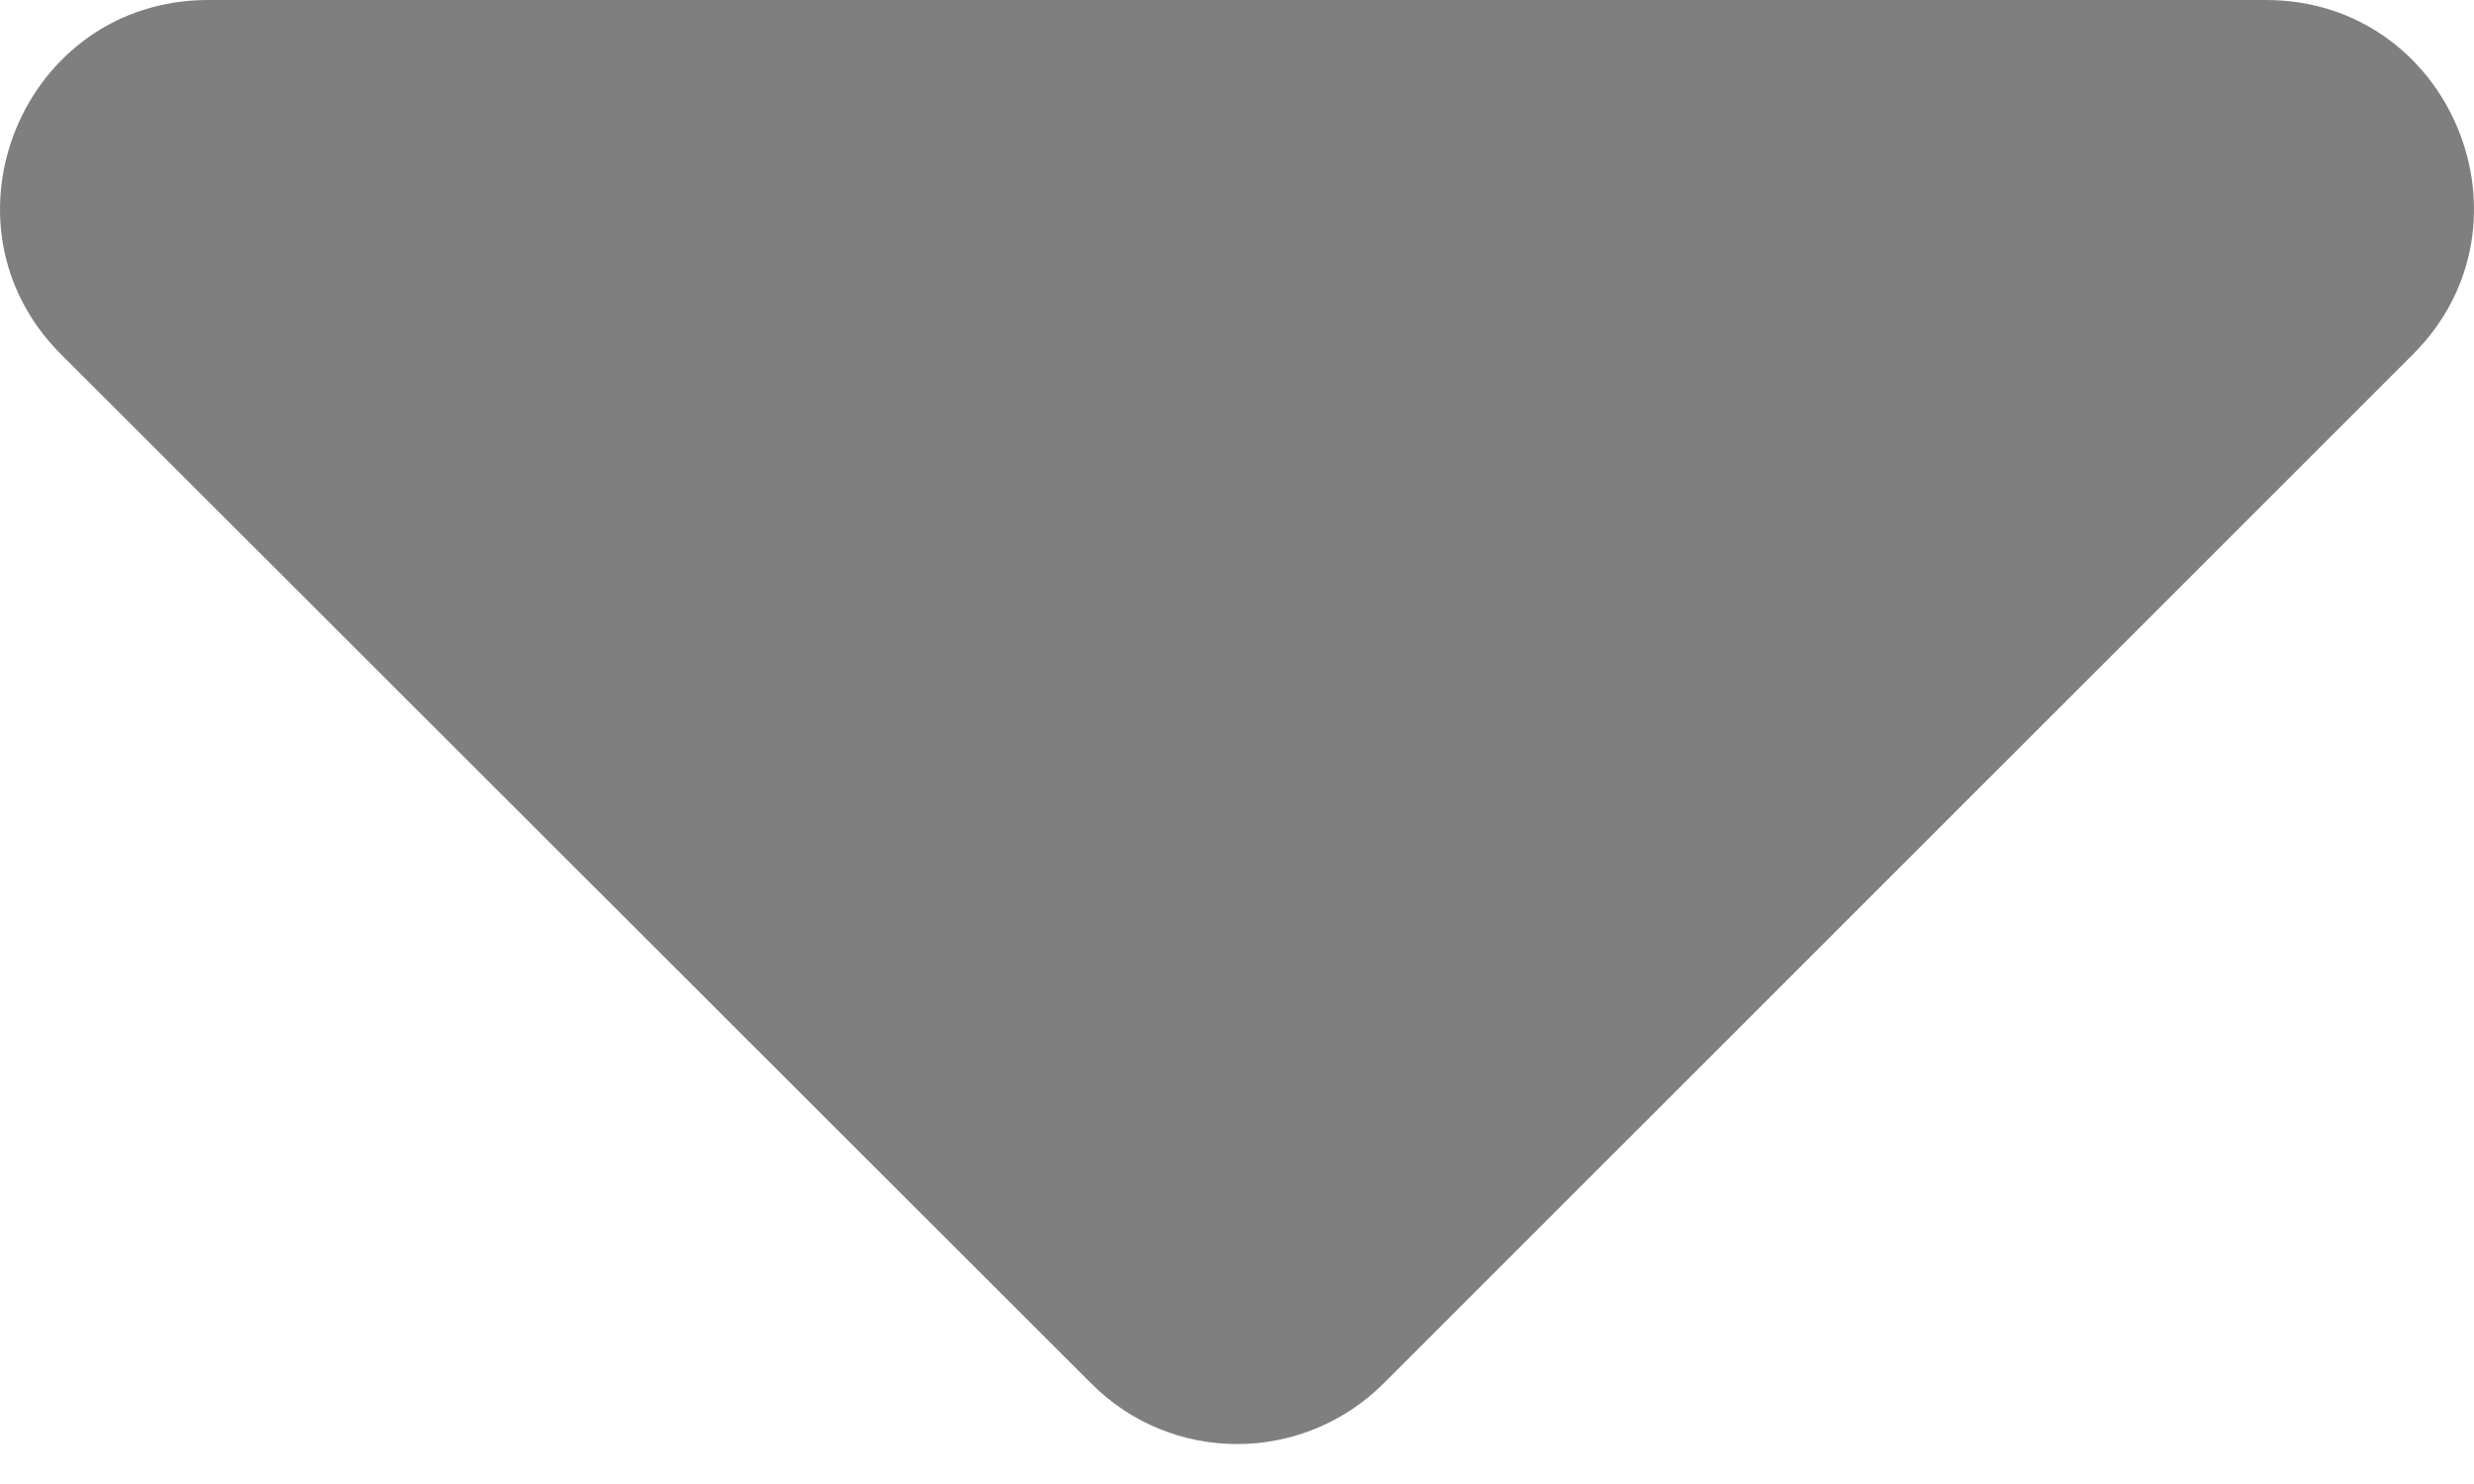 <svg width="15" height="9" viewBox="0 0 15 9" fill="none" xmlns="http://www.w3.org/2000/svg">
<path d="M1.262 0H13.738C14.86 0 15.421 1.358 14.63 2.149L8.391 8.388C7.898 8.881 7.102 8.881 6.614 8.388L0.37 2.149C-0.421 1.358 0.14 0 1.262 0Z" fill="black" fill-opacity="0.5"/>
</svg>
